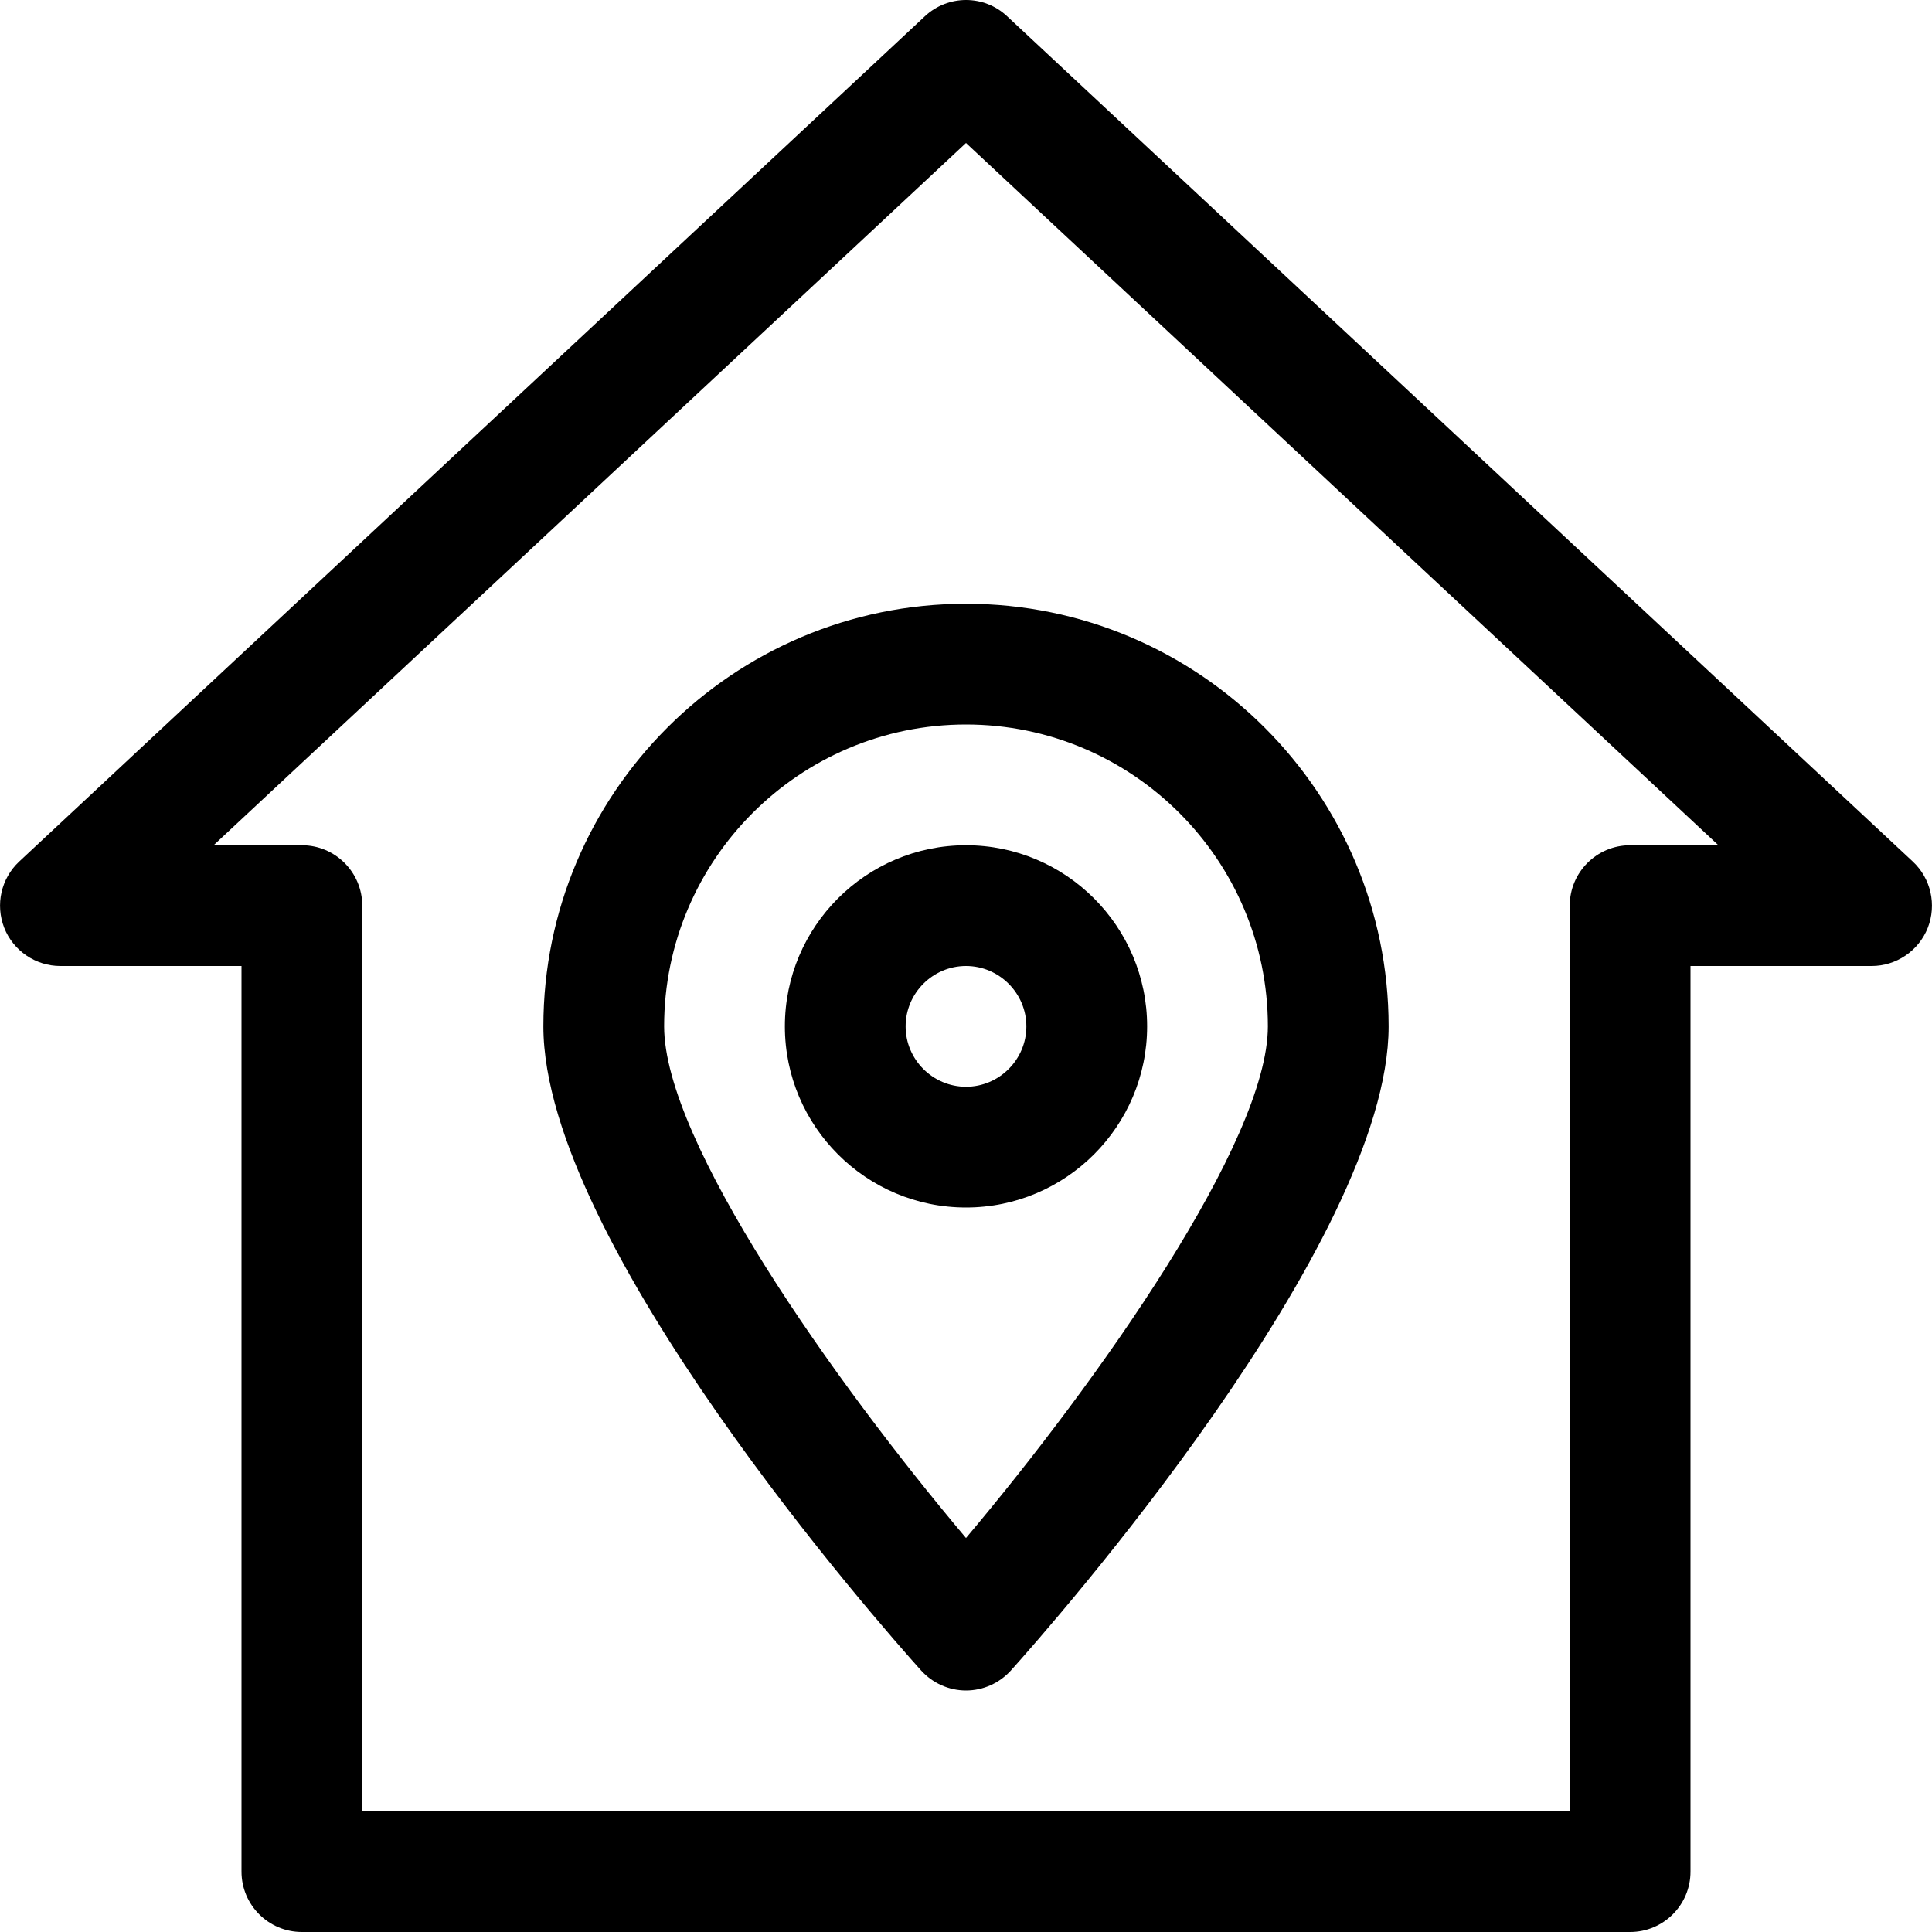 <?xml version="1.0" encoding="iso-8859-1"?>
<!-- Generator: Adobe Illustrator 19.0.0, SVG Export Plug-In . SVG Version: 6.00 Build 0)  -->
<svg version="1.1" id="Capa_1" xmlns="http://www.w3.org/2000/svg" xmlns:xlink="http://www.w3.org/1999/xlink" x="0px" y="0px"
	 viewBox="0 0 512 512" style="enable-background:new 0 0 512 512;" xml:space="preserve">
<g>
	<g>
		<path d="M256,224c-26.464,0-48,21.536-48,48s21.536,48,48,48s48-21.536,48-48S282.464,224,256,224z M256,288c-8.8,0-16-7.2-16-16
			s7.2-16,16-16s16,7.2,16,16S264.8,288,256,288z"/>
	</g>
</g>
<g>
	<g>
		<path d="M256,160c-61.76,0-112,50.24-112,112c0,57.504,89.856,159.296,100.096,170.688c3.04,3.36,7.36,5.312,11.904,5.312
			s8.864-1.952,11.904-5.312C278.144,431.296,368,329.504,368,272C368,210.24,317.76,160,256,160z M256,407.584
			C221.056,366.144,176,302.56,176,272c0-44.128,35.872-80,80-80s80,35.872,80,80C336,302.496,290.944,366.144,256,407.584z"/>
	</g>
</g>
<g>
	<g>
		<path d="M506.912,228.32l-240-224c-6.112-5.76-15.68-5.76-21.824,0l-240,224c-4.8,4.48-6.368,11.424-3.968,17.568
			C3.52,251.968,9.44,256,16,256h48v240c0,8.832,7.168,16,16,16h352c8.832,0,16-7.168,16-16V256h48c6.56,0,12.48-4.032,14.88-10.112
			C513.28,239.776,511.712,232.8,506.912,228.32z M432,224c-8.832,0-16,7.168-16,16v240H96V240c0-8.832-7.168-16-16-16H56.608
			L256,37.888L455.392,224H432z"/>
	</g>
</g>
<g>
</g>
<g>
</g>
<g>
</g>
<g>
</g>
<g>
</g>
<g>
</g>
<g>
</g>
<g>
</g>
<g>
</g>
<g>
</g>
<g>
</g>
<g>
</g>
<g>
</g>
<g>
</g>
<g>
</g>
</svg>
